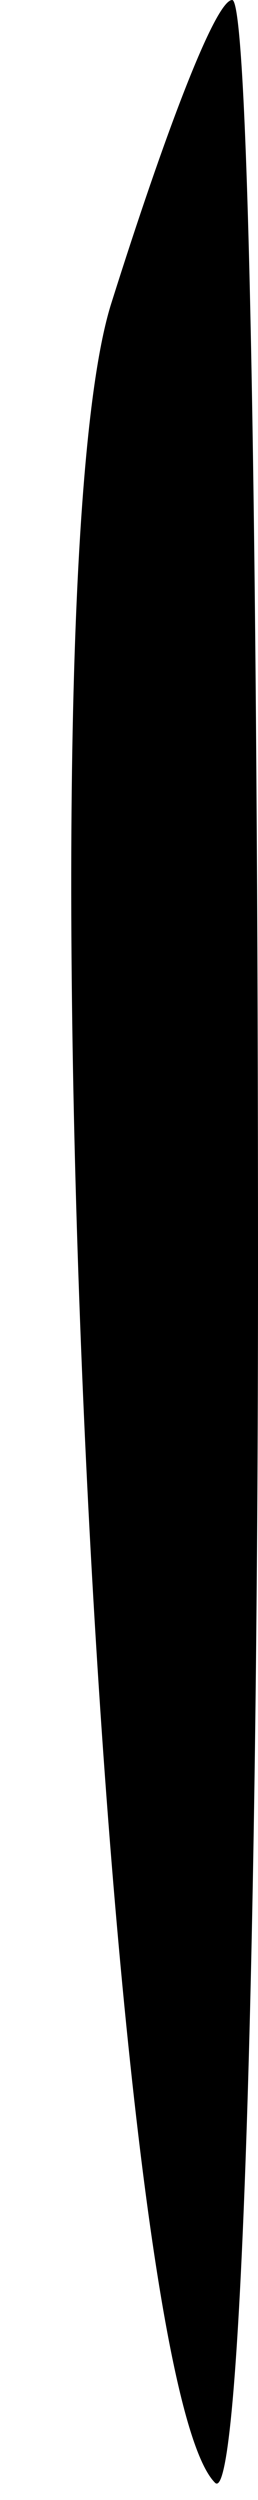 <?xml version="1.0" standalone="no"?>
<!DOCTYPE svg PUBLIC "-//W3C//DTD SVG 20010904//EN"
 "http://www.w3.org/TR/2001/REC-SVG-20010904/DTD/svg10.dtd">
<svg version="1.0" xmlns="http://www.w3.org/2000/svg"
 width="3pt" height="29pt" viewBox="0 0 3 29"
 preserveAspectRatio="xMidYMid meet">
<g transform="translate(0,29) scale(0.1,-0.1)"
fill="#000000" stroke="none">
<path fill="#000000" stroke="none" d="M13 255 c-11 -34 -1 -240 12 -253 3 -3
5 61 5 141 0 81 -1 147 -3 147 -2 0 -8 -16 -14 -35z"/>
</g>
</svg>

